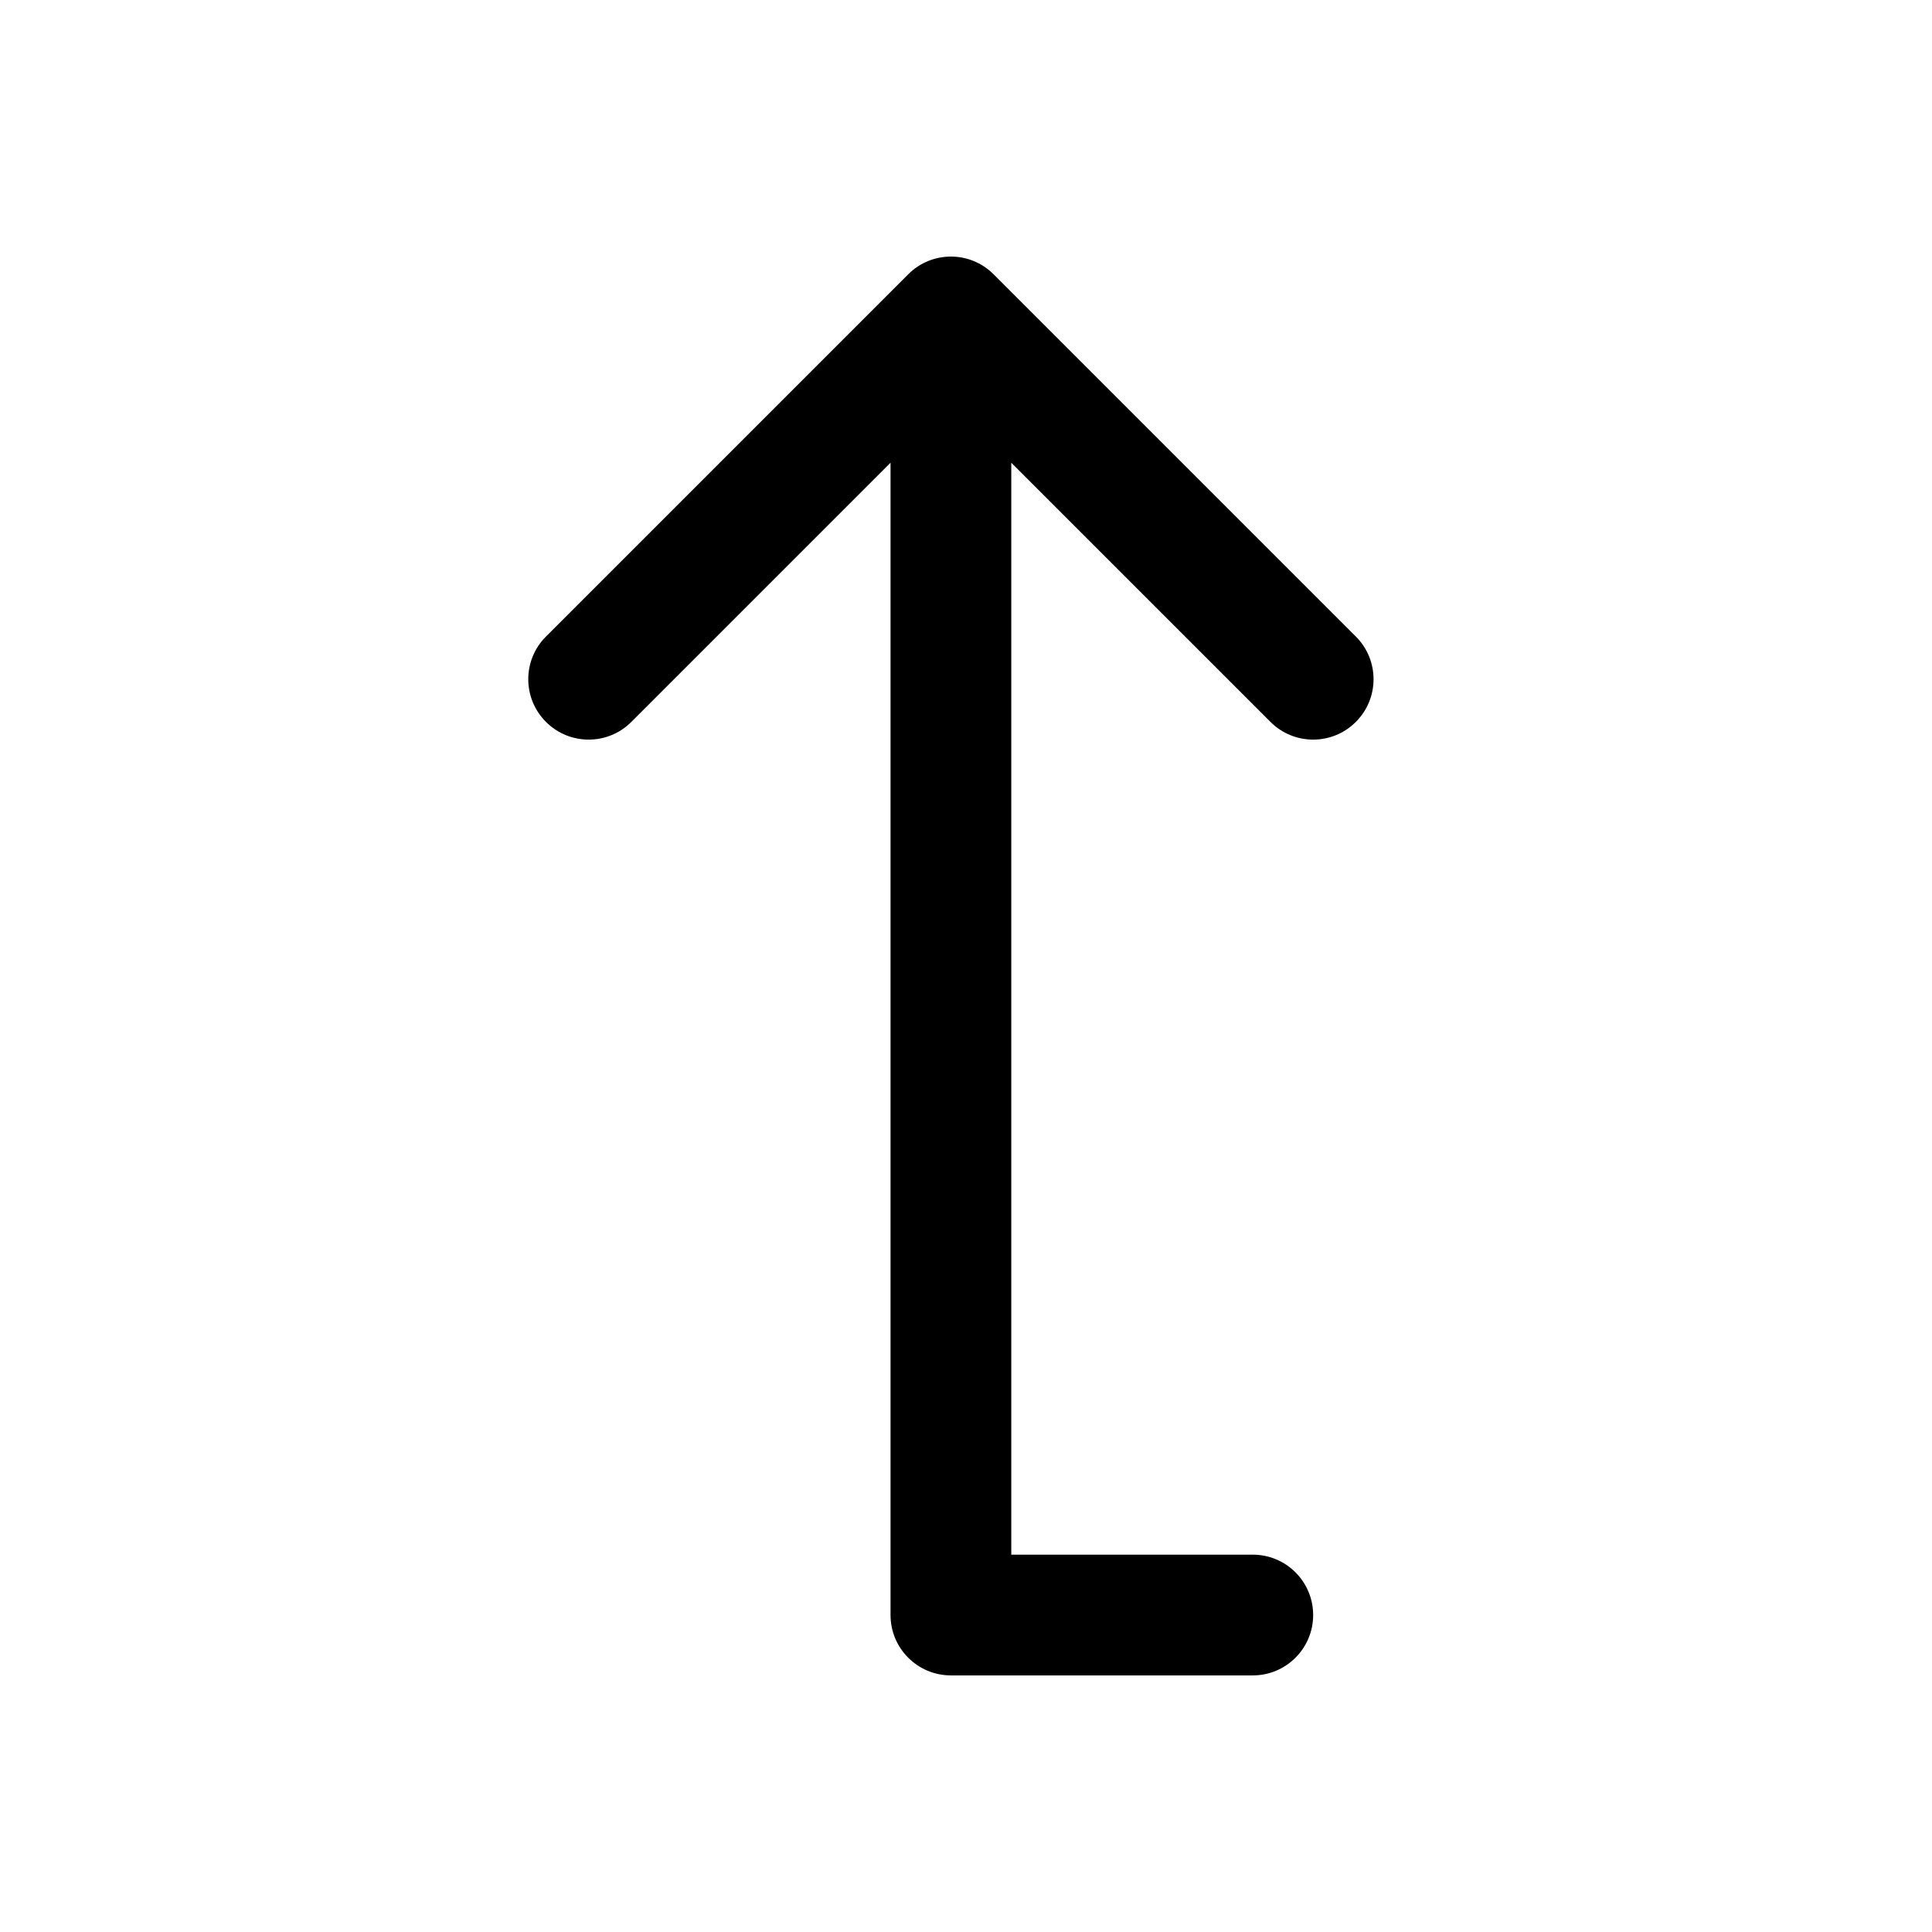 <svg viewBox="0 0 32 32" xmlns="http://www.w3.org/2000/svg">
  <path
    d="M9.043 11.957C8.652 11.567 8.652 10.933 9.043 10.543L15.043 4.543C15.433 4.152 16.067 4.152 16.457 4.543L22.457 10.543C22.848 10.933 22.848 11.567 22.457 11.957C22.067 12.348 21.433 12.348 21.043 11.957L16.75 7.664L16.75 25.75L20.75 25.75C21.302 25.75 21.75 26.198 21.75 26.75C21.75 27.302 21.302 27.75 20.75 27.75L15.75 27.75C15.198 27.75 14.75 27.302 14.75 26.75L14.75 7.664L10.457 11.957C10.067 12.348 9.433 12.348 9.043 11.957Z"
  />
</svg>
